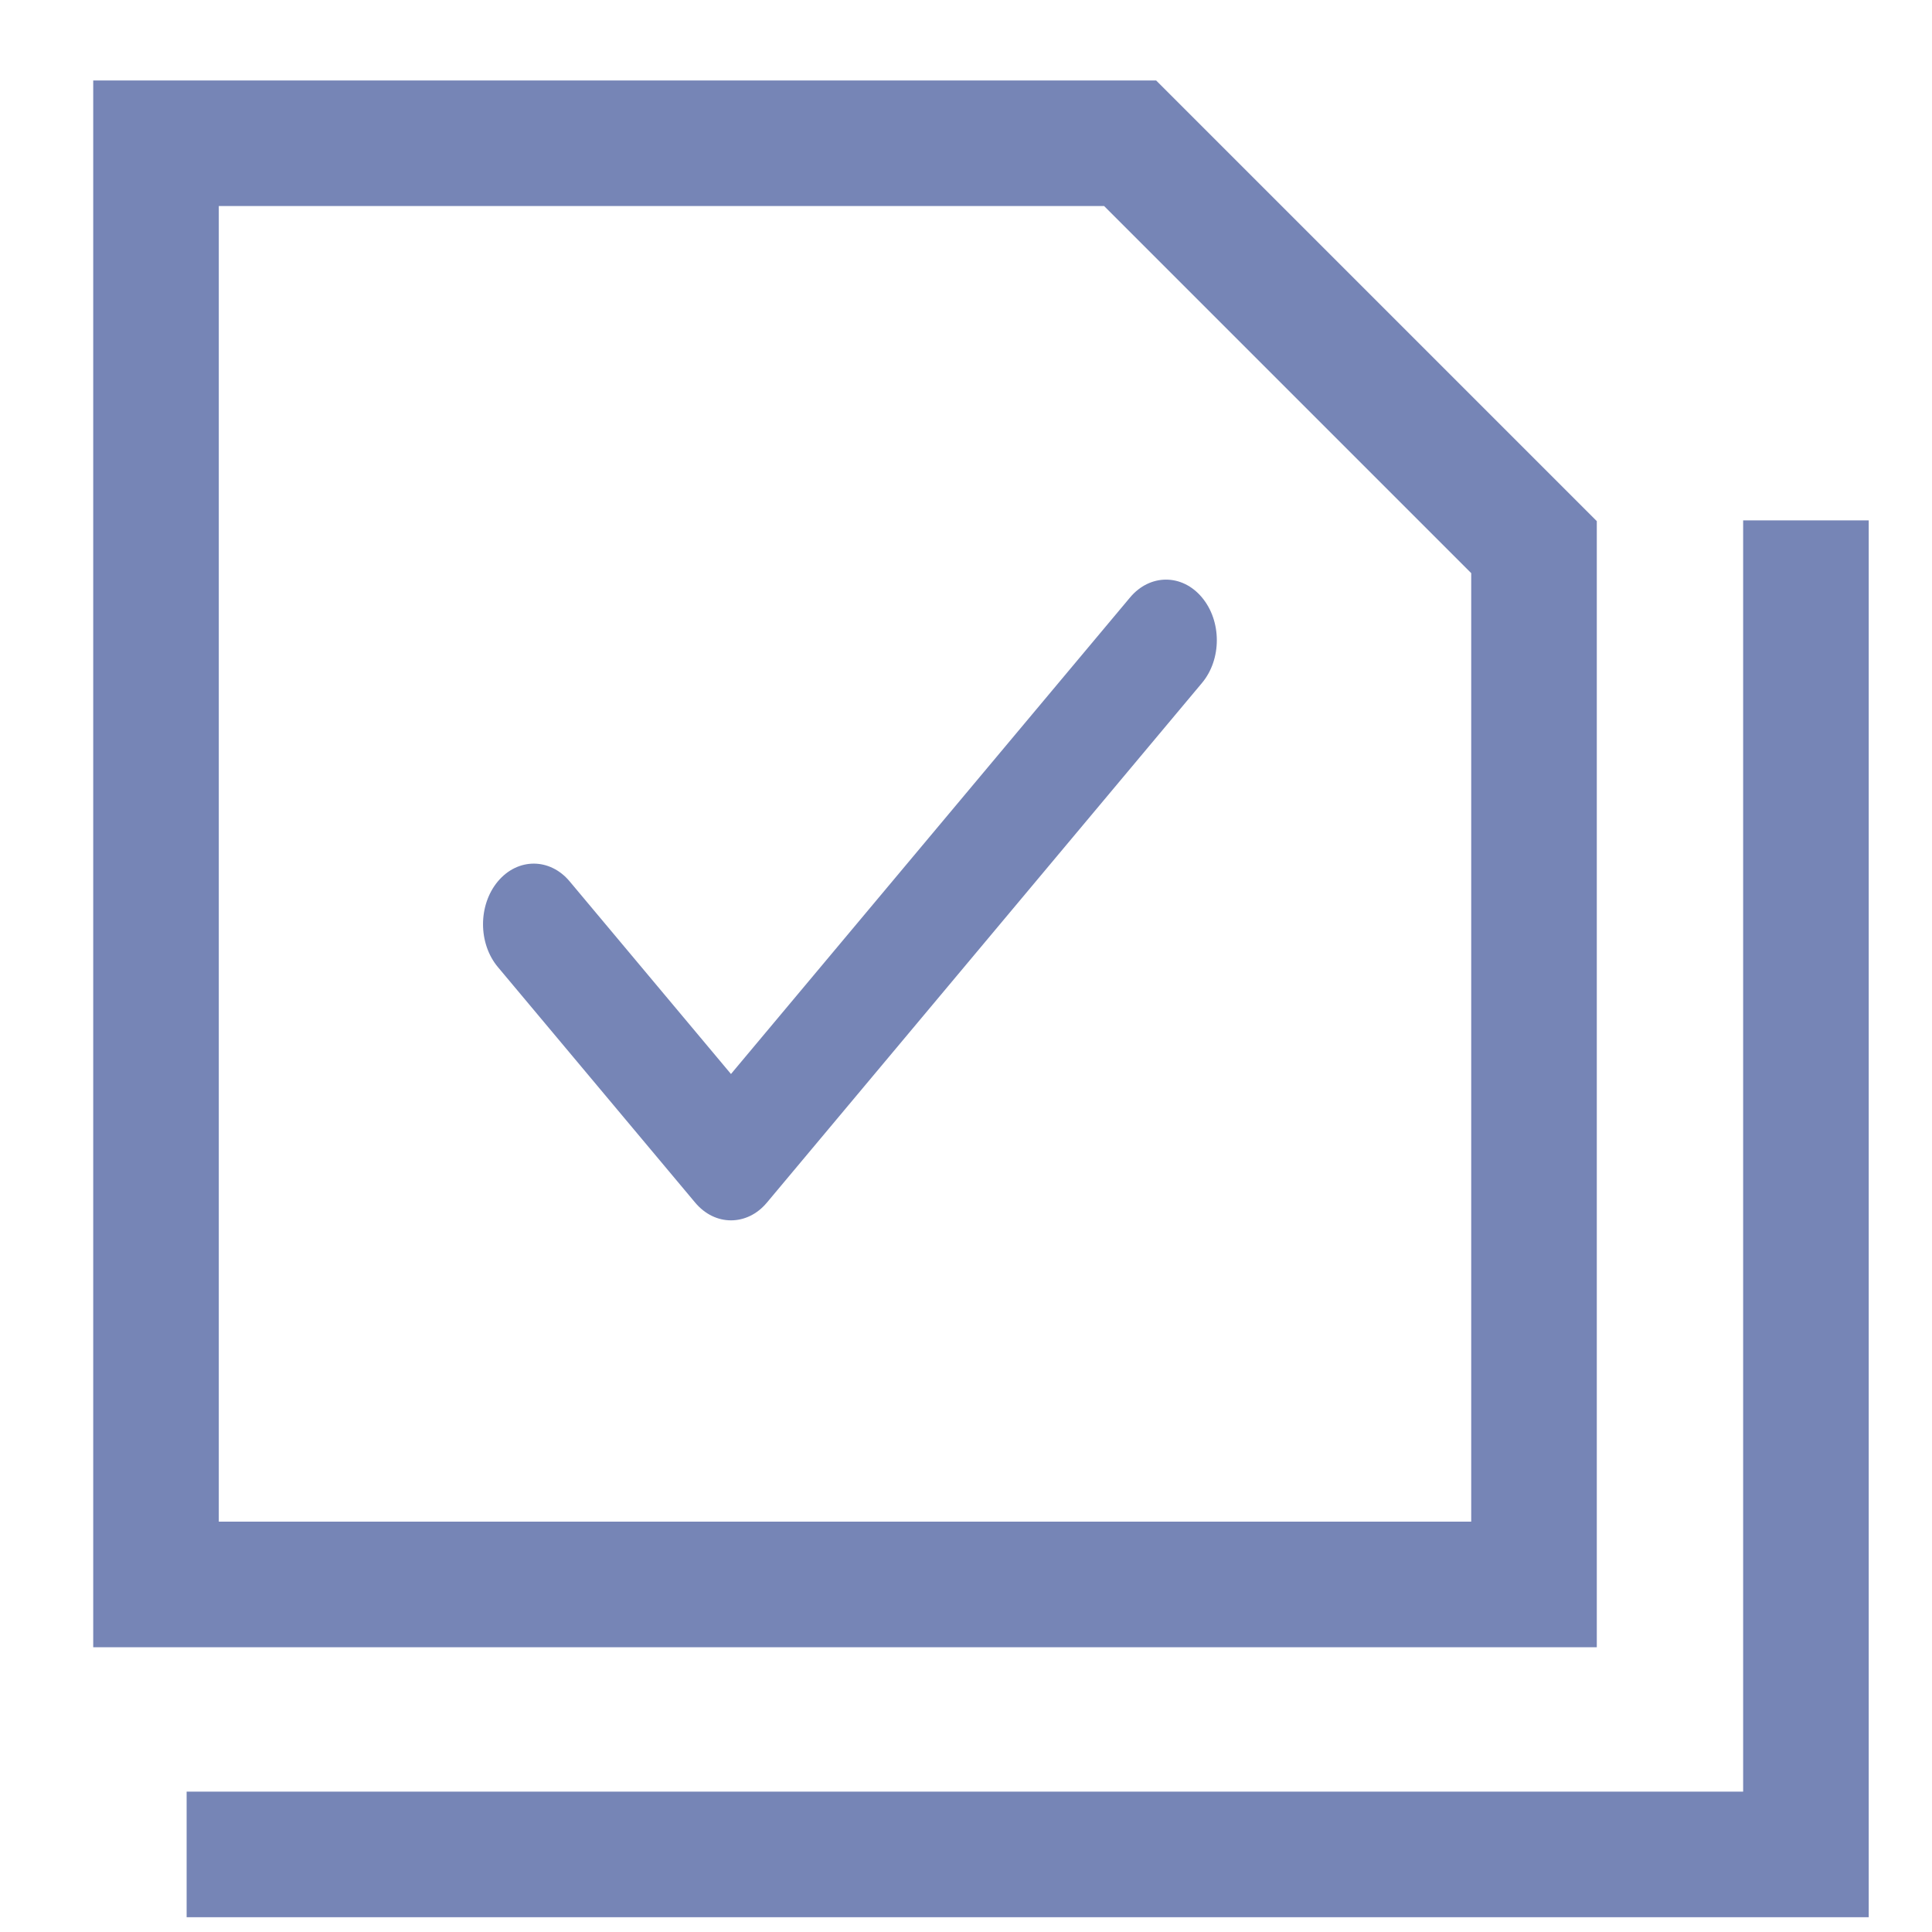 <?xml version="1.0" encoding="UTF-8"?>
<svg width="20px" height="20px" viewBox="0 0 20 20" version="1.1" xmlns="http://www.w3.org/2000/svg" xmlns:xlink="http://www.w3.org/1999/xlink">
    <!-- Generator: Sketch 53.2 (72643) - https://sketchapp.com -->
    <title>Issues</title>
    <desc>Created with Sketch.</desc>
    <g id="Page-1" stroke="none" stroke-width="1" fill="none" fill-rule="evenodd">
        <g id="Dashboard" transform="translate(-54, -177)">
            <g id="Issues" transform="translate(55, 178)">
                <polygon id="Path-2" stroke="#7685B6" stroke-width="1.3" fill-rule="nonzero" points="0.615 0.483 0.615 15.402 14.88 15.402 14.88 4.664 10.699 0.483"></polygon>
                <path d="M10.699,5.184 L6.567,10.118 L4.897,8.124 C4.692,7.879 4.359,7.879 4.154,8.124 C3.949,8.369 3.949,8.766 4.154,9.011 L6.196,11.449 C6.299,11.572 6.433,11.633 6.567,11.633 C6.702,11.633 6.837,11.572 6.939,11.449 C6.939,11.449 6.94,11.448 6.94,11.448 L11.442,6.071 C11.648,5.826 11.648,5.429 11.442,5.184 C11.237,4.939 10.905,4.939 10.699,5.184 Z" id="Path" fill="#7685B6"></path>
                <polyline id="Path-4" stroke="#7685B6" stroke-width="1.3" fill-rule="nonzero" points="0.932 18.197 17.695 18.197 17.695 4.387"></polyline>
            </g>
        </g>
    </g>
</svg>